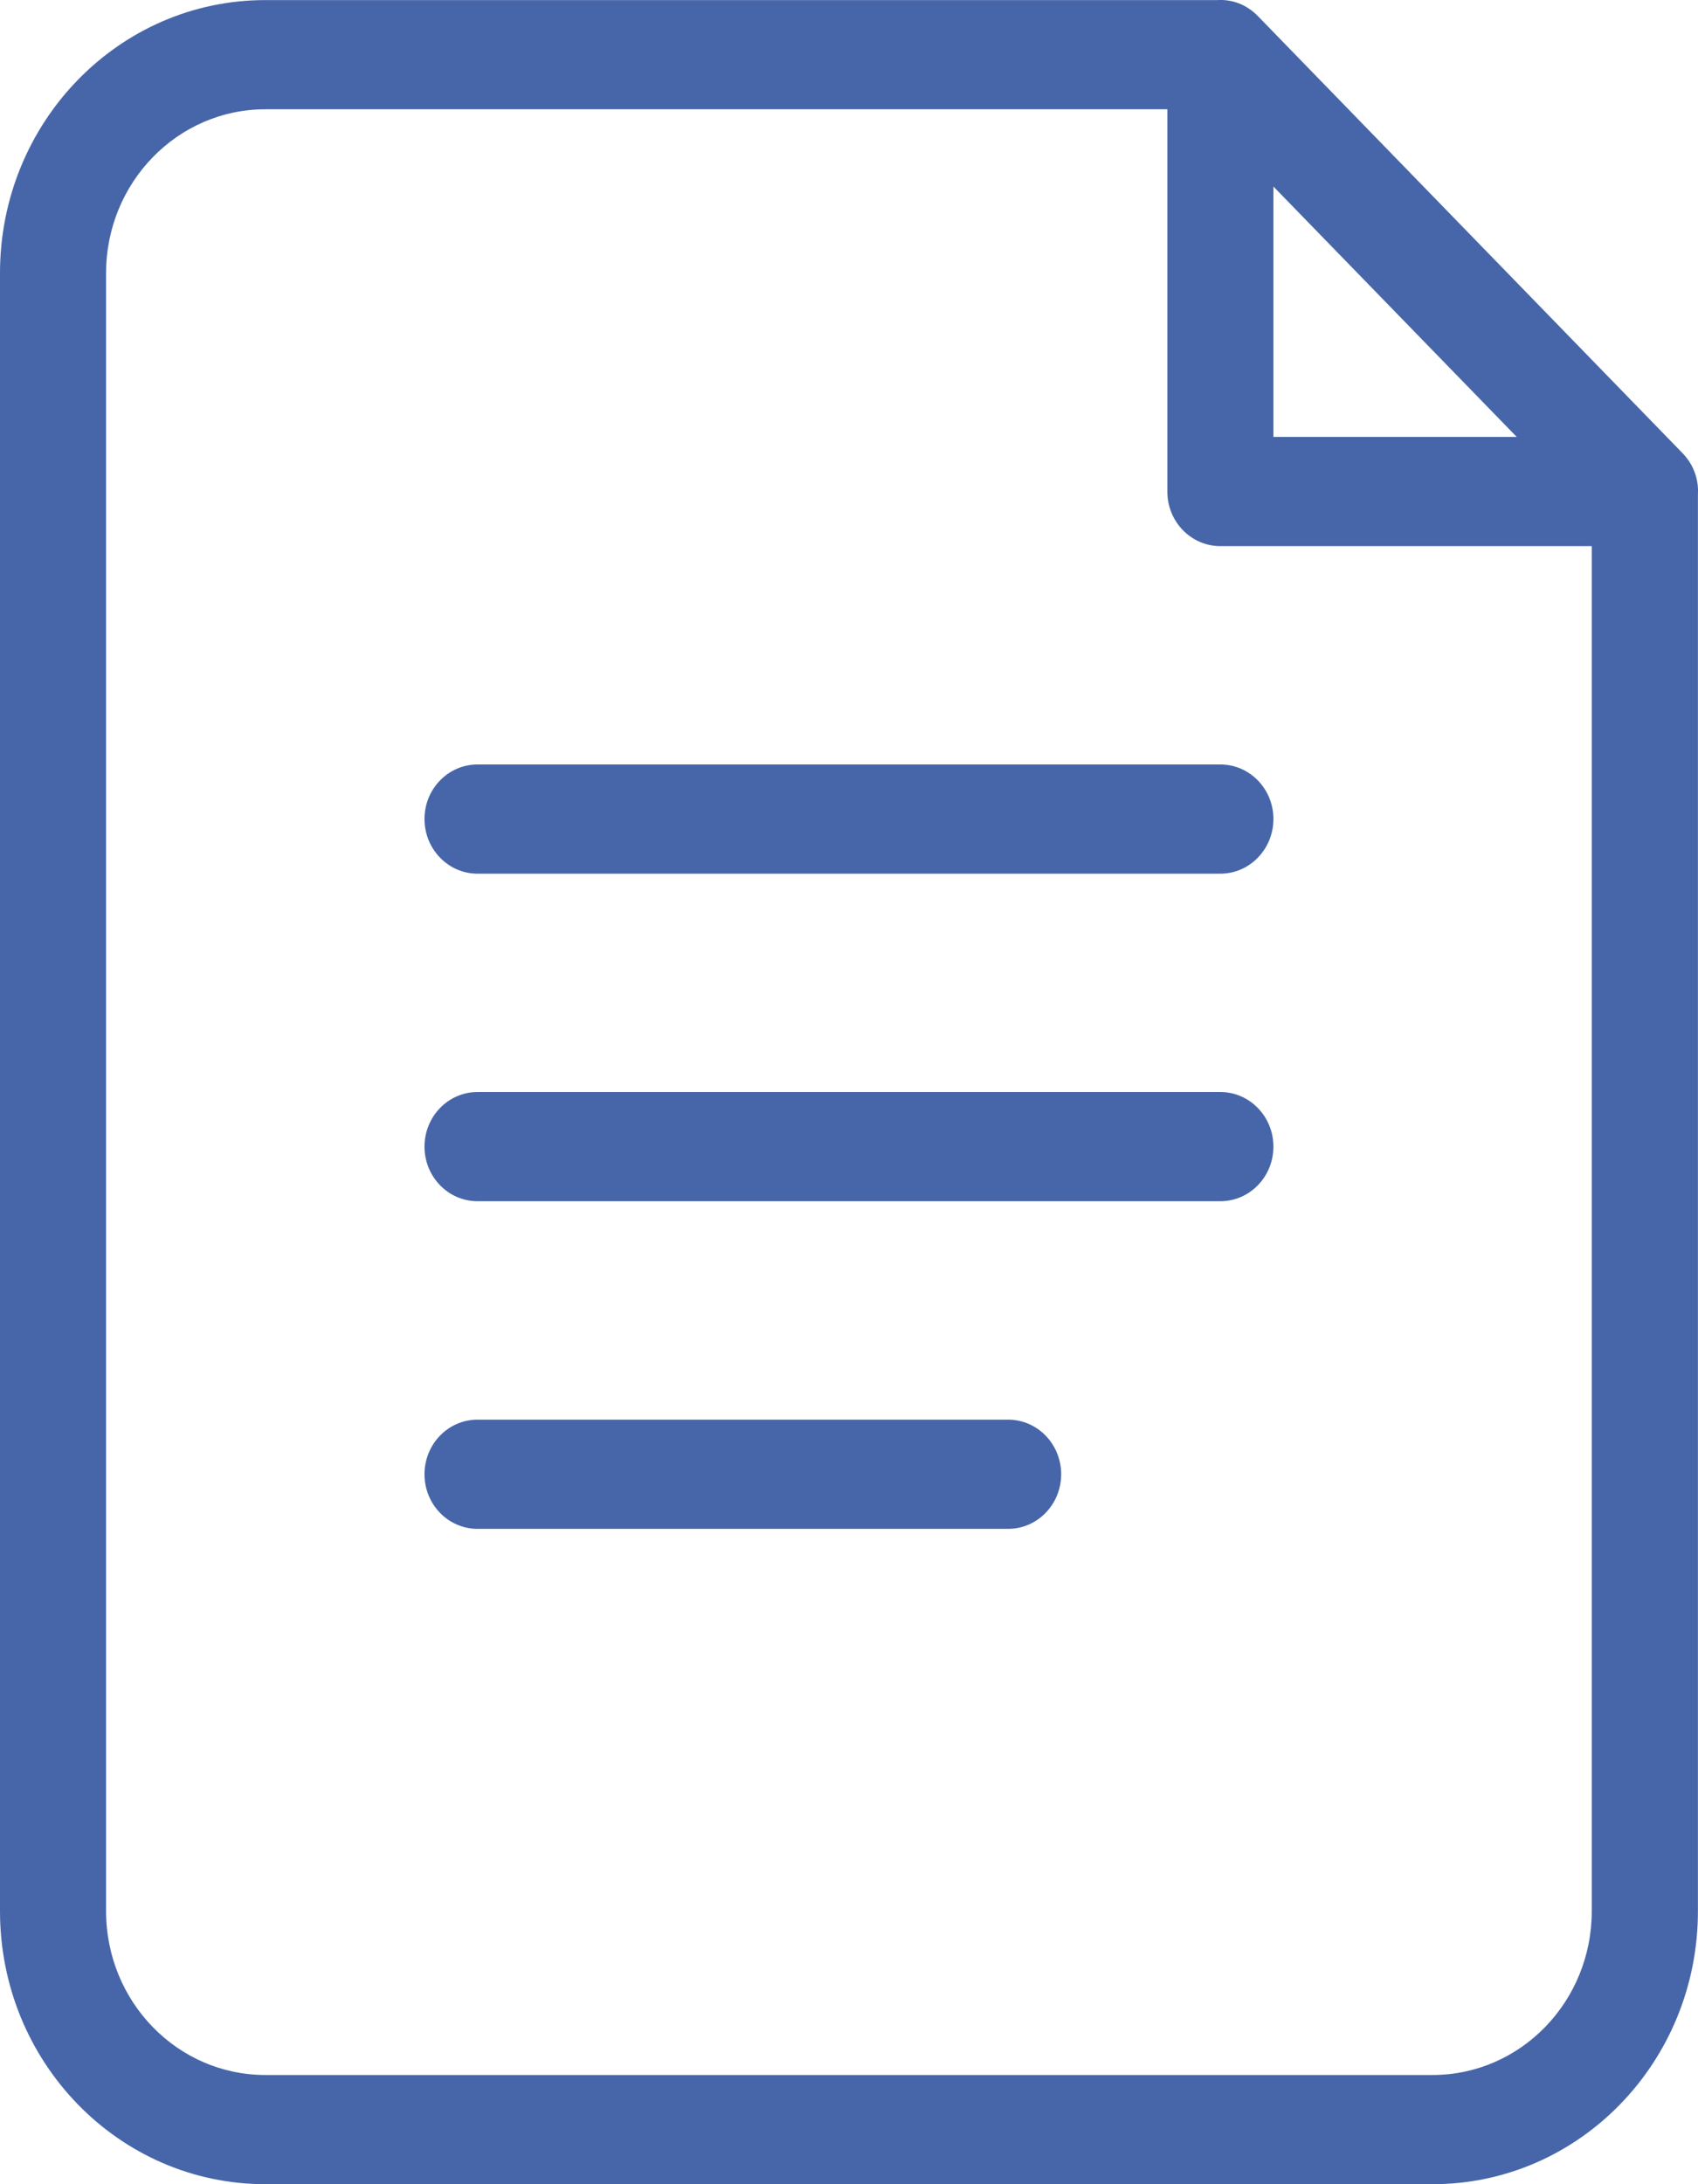 <svg width="21" height="27" viewBox="0 0 21 27" fill="none" xmlns="http://www.w3.org/2000/svg">
<path d="M20.999 6.114V23.625C20.999 25.489 19.53 27 17.718 27H3.281C1.469 27 0 25.489 0 23.625V3.376C0 1.512 1.469 0.001 3.281 0.001H15.056C15.23 -0.01 15.412 0.05 15.557 0.199L20.806 5.599C20.952 5.748 21.01 5.935 20.999 6.114ZM14.437 1.351H3.281C2.194 1.351 1.312 2.258 1.312 3.376V23.625C1.312 24.744 2.194 25.65 3.281 25.65H17.718C18.805 25.65 19.686 24.744 19.686 23.625V6.751H15.093C14.73 6.751 14.437 6.449 14.437 6.076V1.351ZM15.749 2.306V5.401H18.758L15.749 2.306ZM5.906 10.8C5.543 10.8 5.25 10.497 5.25 10.124C5.25 9.752 5.543 9.45 5.906 9.45H15.093C15.455 9.45 15.749 9.752 15.749 10.124C15.749 10.497 15.455 10.8 15.093 10.8H5.906ZM5.906 14.849C5.543 14.849 5.25 14.547 5.25 14.174C5.25 13.802 5.543 13.499 5.906 13.499H15.093C15.455 13.499 15.749 13.802 15.749 14.174C15.749 14.547 15.455 14.849 15.093 14.849H5.906ZM5.906 18.899C5.543 18.899 5.25 18.597 5.25 18.224C5.25 17.851 5.543 17.549 5.906 17.549H12.468C12.83 17.549 13.124 17.851 13.124 18.224C13.124 18.597 12.83 18.899 12.468 18.899H5.906Z" fill="#4766AA"/>
</svg>
